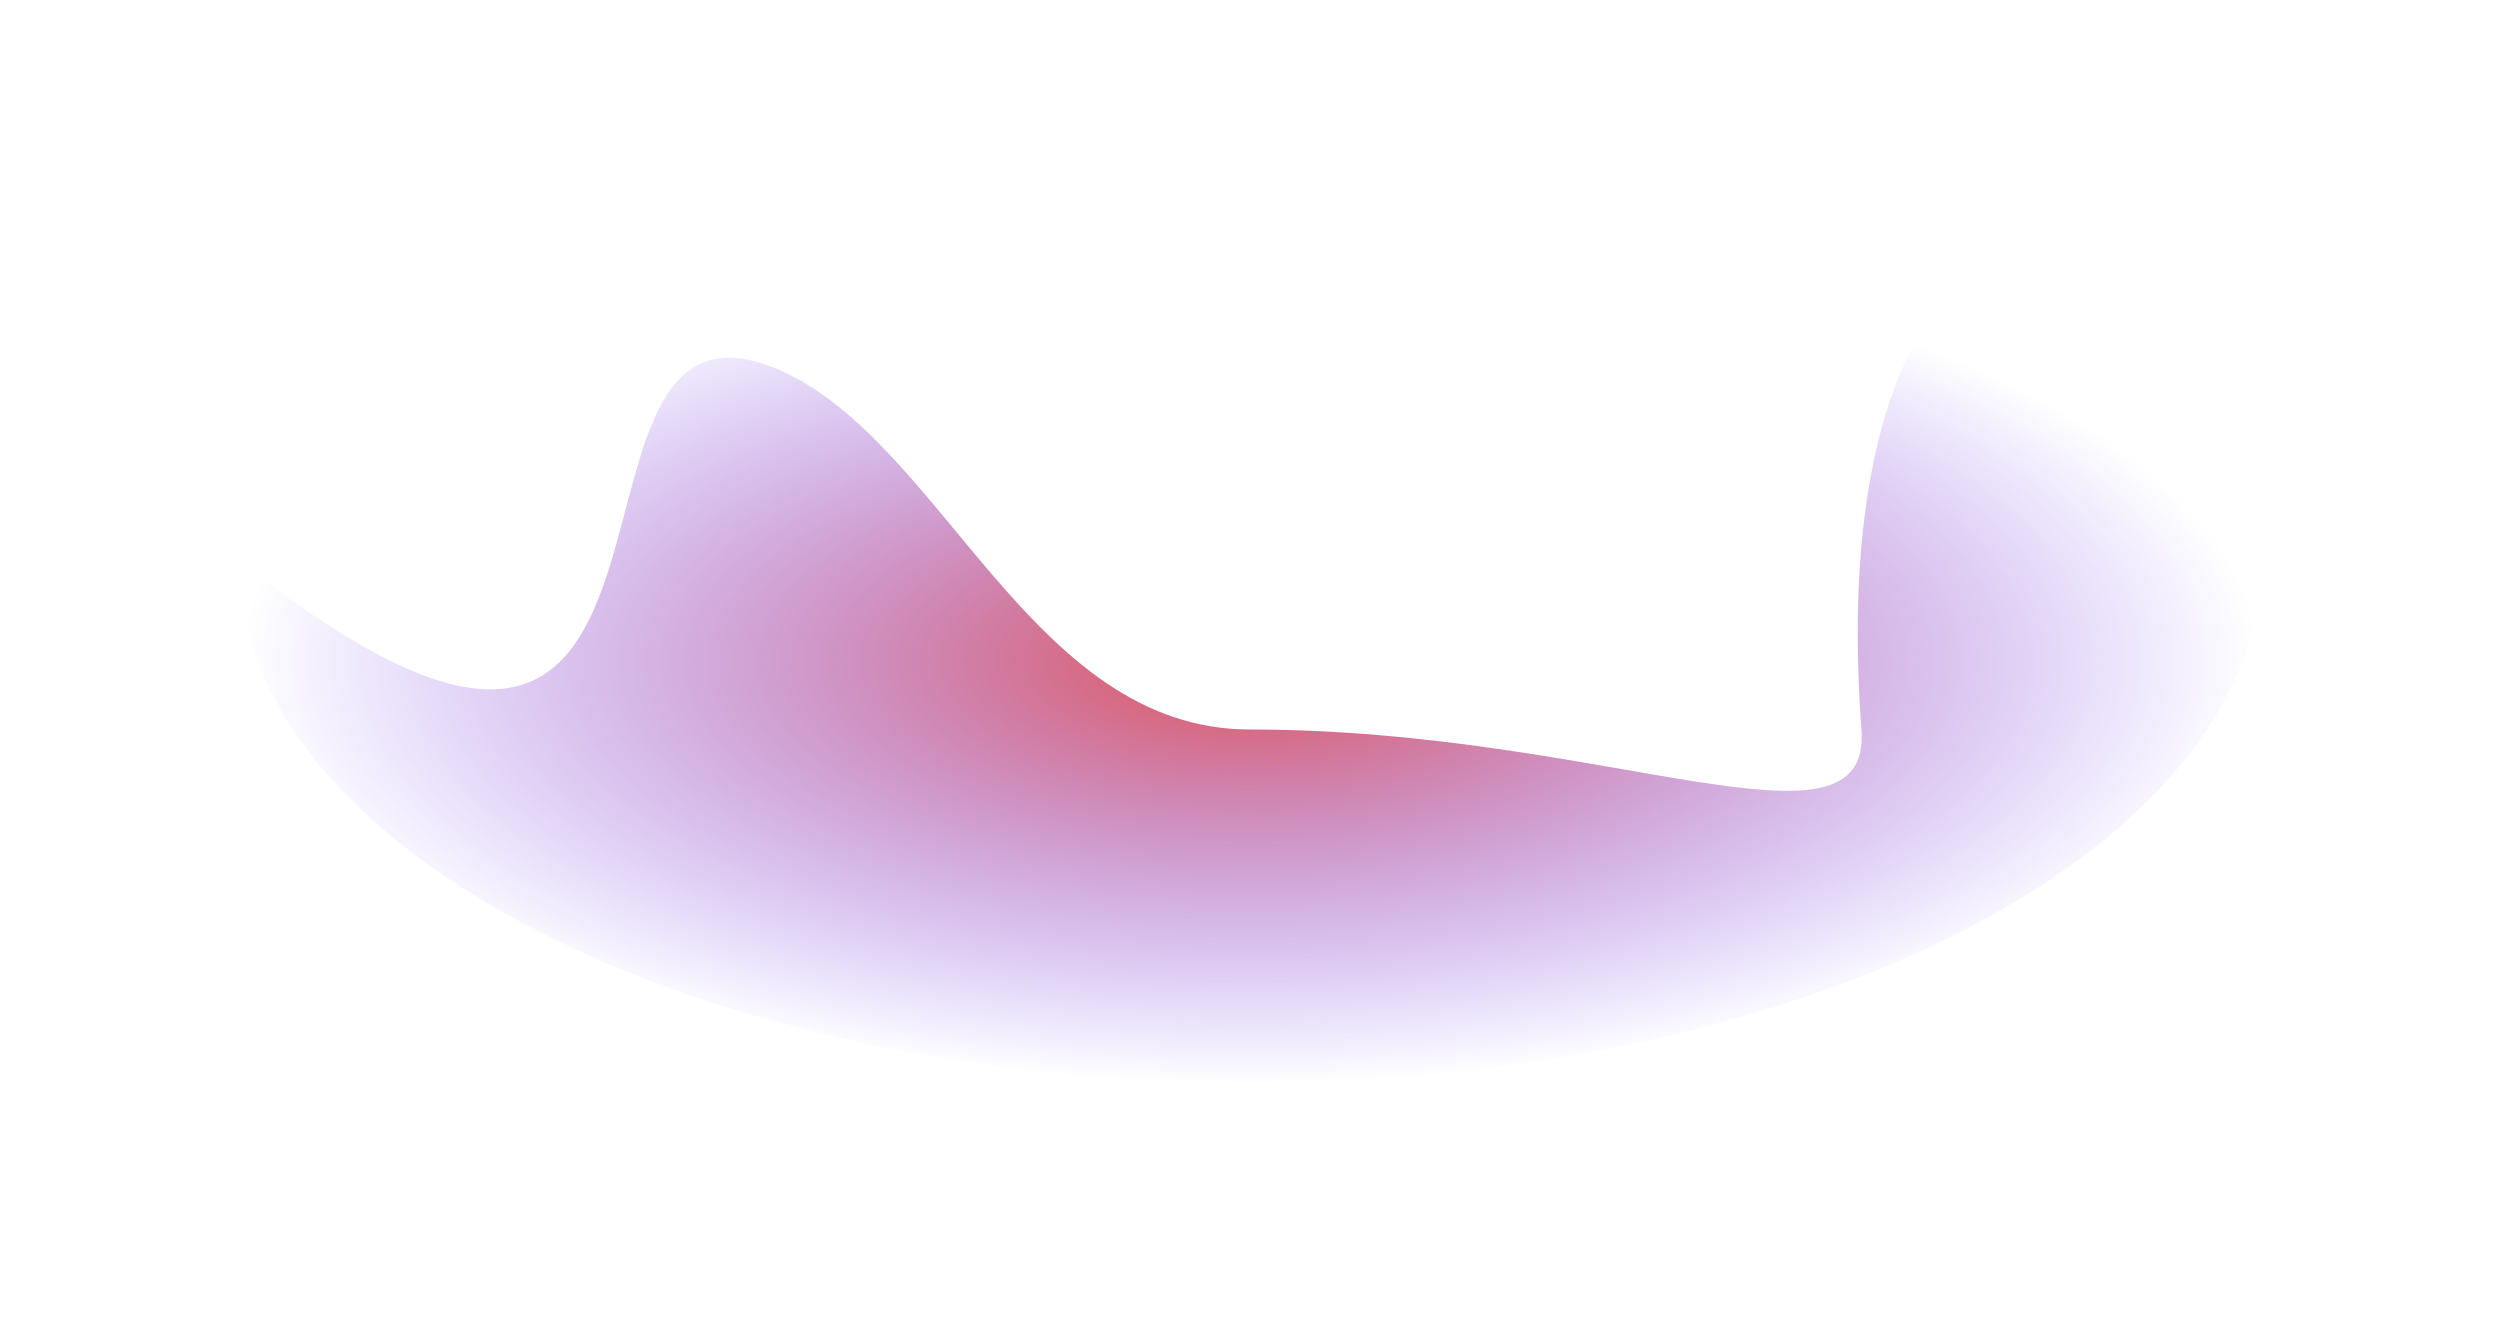 <svg width="1384" height="732" viewBox="0 0 1384 732" fill="none" xmlns="http://www.w3.org/2000/svg">
  <g filter="url(#filter0_f_853_10228)">
    <path d="M132 309.848C418 537.5 288.942 145.796 429.5 204C521.686 242.173 569.5 403.848 692 403.848C889.949 403.848 1036.15 480.252 1030.5 403.848C1003.5 39 1252 78 1252 309.848C1252 469.735 1001.28 599.348 692 599.348C382.721 599.348 132 469.735 132 309.848Z" fill="url(#paint0_radial_853_10228)"/>
  </g>
  <defs>
    <filter id="filter0_f_853_10228" x="0" y="0.609" width="1384" height="730.739" filterUnits="userSpaceOnUse" color-interpolation-filters="sRGB">
      <feFlood flood-opacity="0" result="BackgroundImageFix"/>
      <feBlend mode="normal" in="SourceGraphic" in2="BackgroundImageFix" result="shape"/>
      <feGaussianBlur stdDeviation="66" result="effect1_foregroundBlur_853_10228"/>
    </filter>
    <radialGradient id="paint0_radial_853_10228" cx="0" cy="0" r="1" gradientUnits="userSpaceOnUse" gradientTransform="translate(692 365.979) rotate(-90) scale(233.37 560)">
      <stop stop-color="#E45353"/>
      <stop offset="1" stop-color="#6139FF" stop-opacity="0"/>
    </radialGradient>
  </defs>
</svg>
